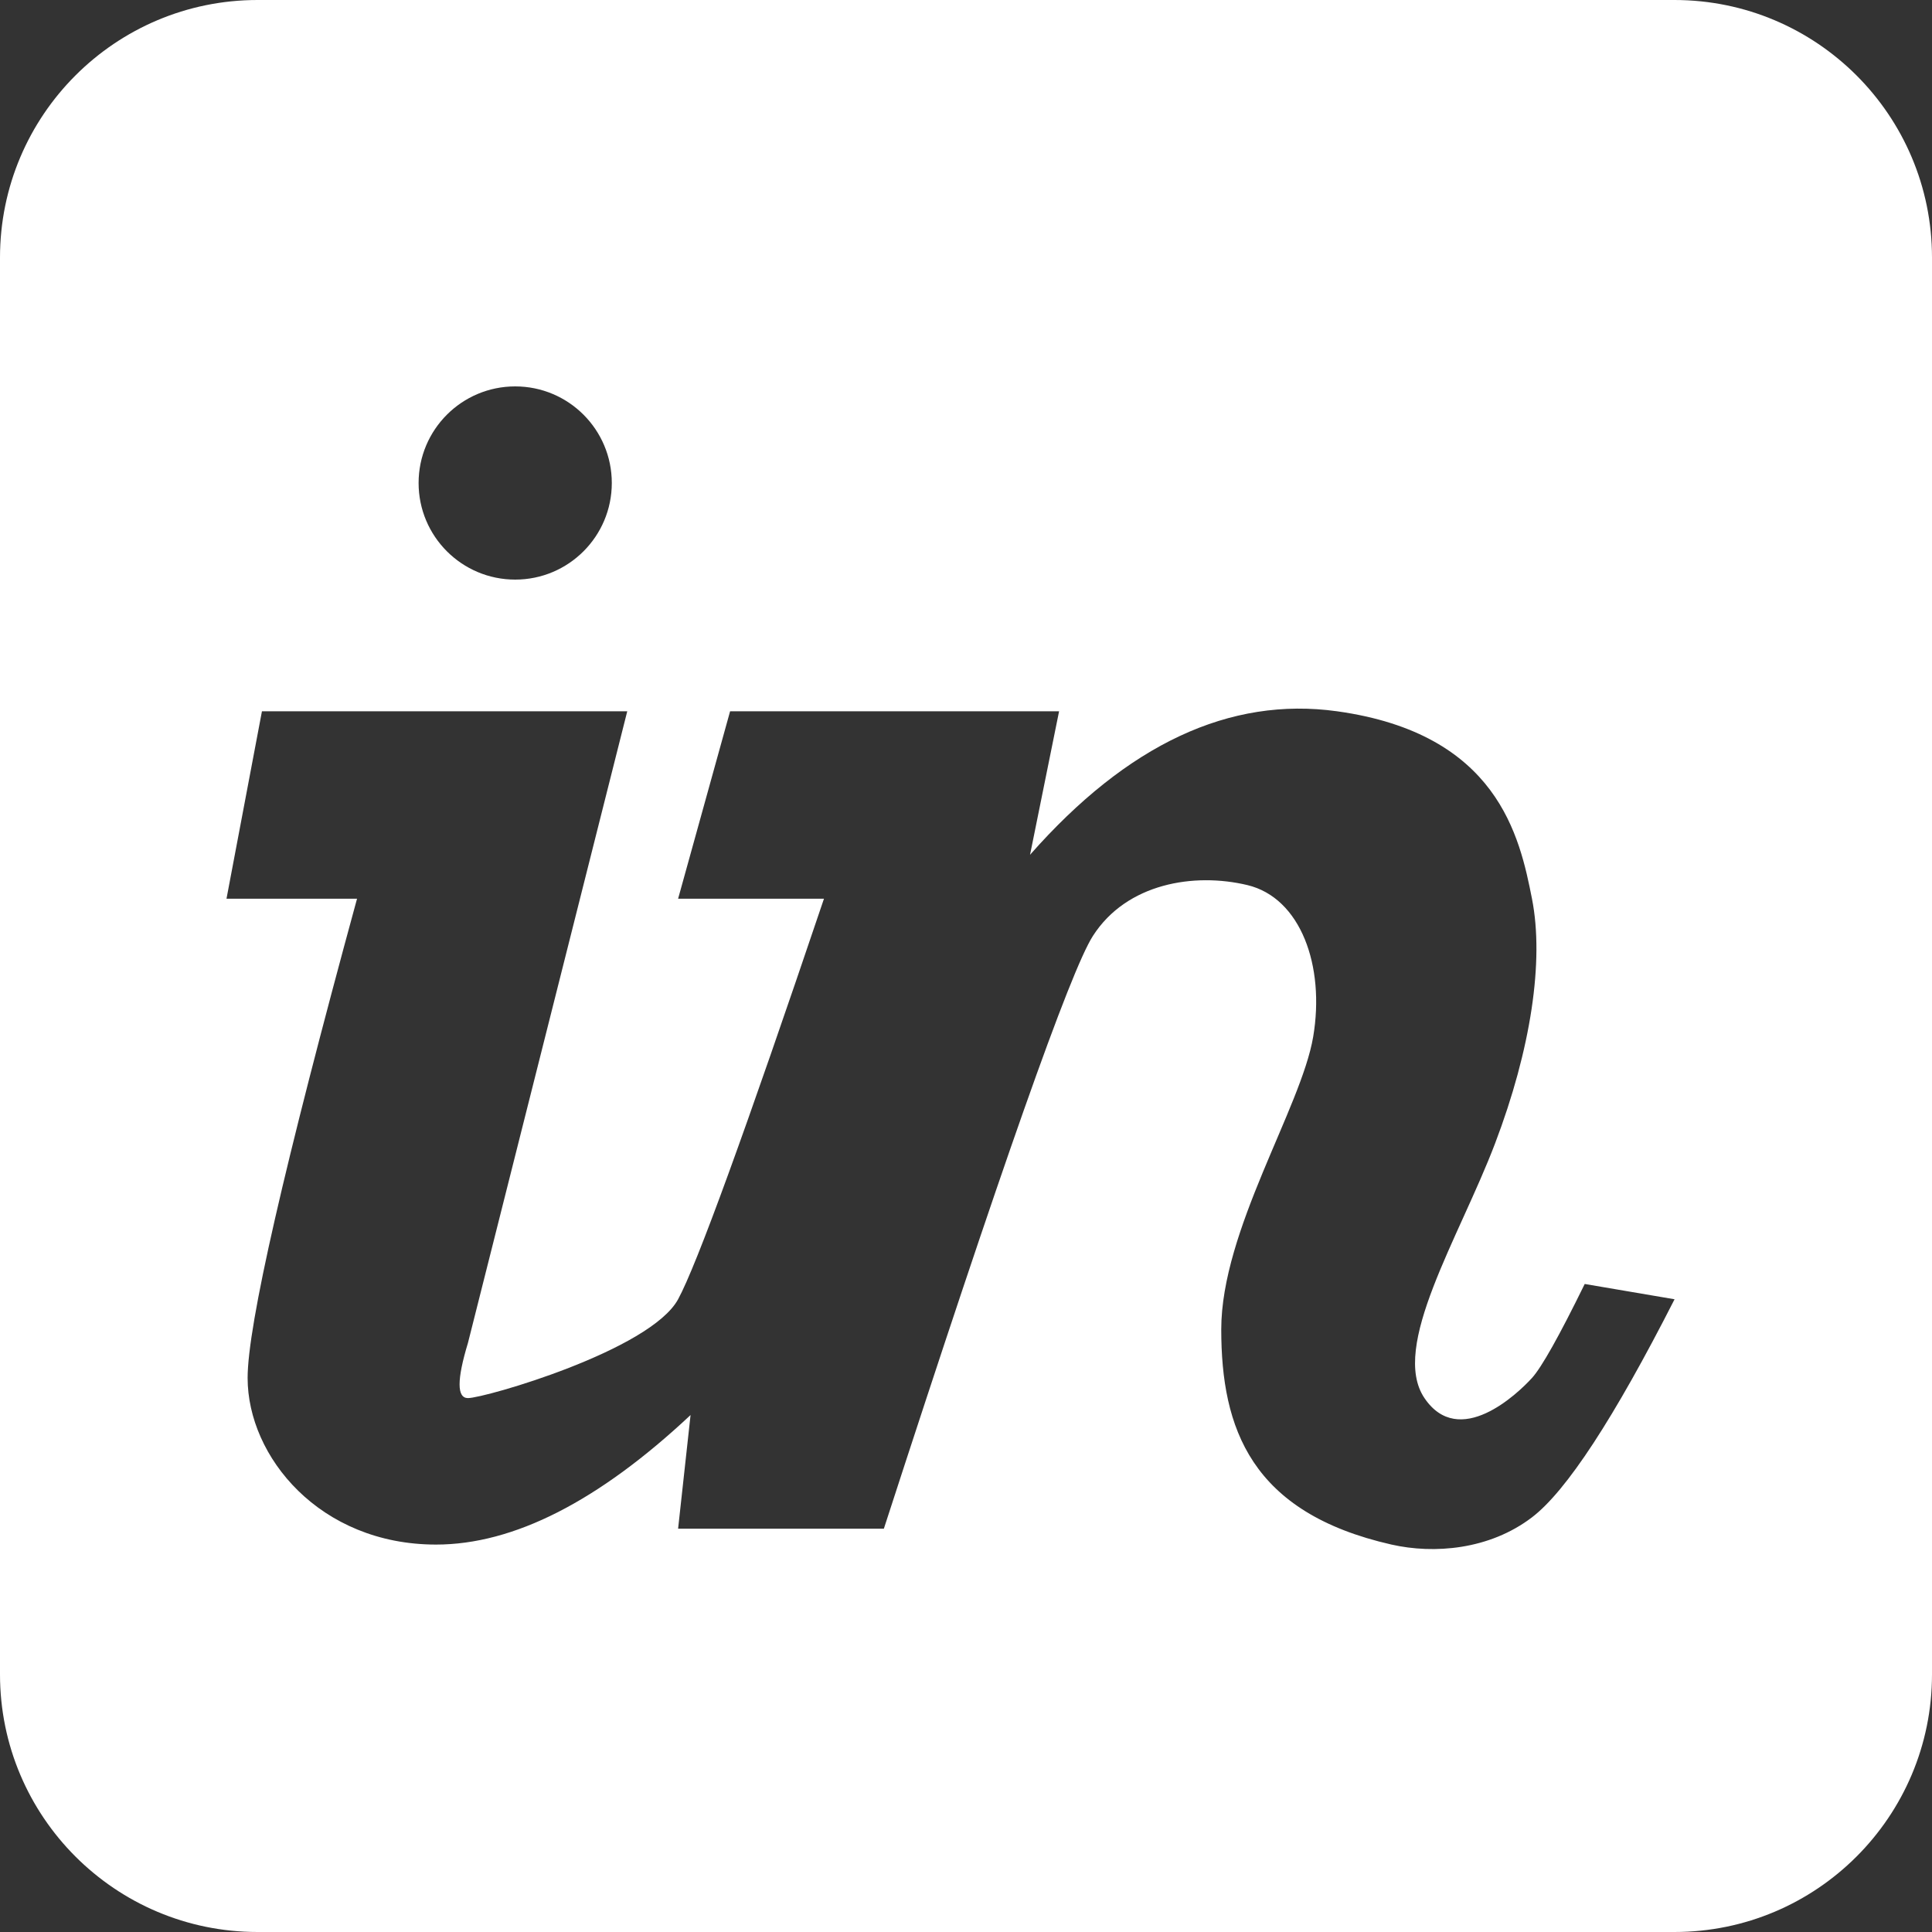 <?xml version="1.0" encoding="UTF-8"?>
<svg width="60px" height="60px" viewBox="0 0 60 60" version="1.1" xmlns="http://www.w3.org/2000/svg" xmlns:xlink="http://www.w3.org/1999/xlink">
    <rect x="0" y="0" width="60" height="60" fill="#333333" stroke="none"/>
    <!-- Generator: Sketch 51.3 (57544) - http://www.bohemiancoding.com/sketch -->
    <title>indesign</title>
    <desc>Created with Sketch.</desc>
    <defs></defs>
    <g id="Page-1" stroke="none" stroke-width="1" fill="none" fill-rule="evenodd">
        <g id="Mobile-Copy-2" fill="#FFFFFF">
            <g id="Group">
                <path d="M8,0 L52,0 C56.418,-8.11624501e-16 60,3.582 60,8 L60,52 C60,56.418 56.418,60 52,60 L8,60 C3.582,60 5.41083001e-16,56.418 0,52 L0,8 C-5.41083001e-16,3.582 3.582,8.11624501e-16 8,0 Z M16,18 C17.657,18 19,16.657 19,15 C19,13.343 17.657,12 16,12 C14.343,12 13,13.343 13,15 C13,16.657 14.343,18 16,18 Z M8.135,22.089 L7.034,27.911 L11.088,27.911 C8.823,36.204 7.69,41.165 7.69,42.794 C7.69,45.238 9.93,47.968 13.541,47.968 C15.949,47.968 18.584,46.627 21.446,43.945 L21.059,47.475 L27.449,47.475 C31.077,36.292 33.241,30.155 33.942,29.065 C34.992,27.429 37.083,27.092 38.738,27.487 C40.392,27.882 41.155,29.995 40.782,32.199 C40.408,34.404 37.927,38.211 37.927,41.286 C37.927,44.361 38.851,46.978 43.214,47.968 C44.53,48.266 46.252,48.133 47.577,47.122 C48.646,46.307 50.122,44.049 52.005,40.35 L49.215,39.875 C48.424,41.489 47.878,42.462 47.577,42.794 C47.124,43.293 45.314,45.009 44.238,43.419 C43.162,41.828 45.314,38.444 46.429,35.515 C47.544,32.587 47.958,29.842 47.577,27.911 C47.196,25.981 46.515,22.783 41.521,22.089 C38.192,21.627 35.015,23.112 31.989,26.546 L32.891,22.089 L22.674,22.089 L21.059,27.911 L25.589,27.911 C23.145,35.146 21.635,39.292 21.059,40.35 C20.194,41.938 15.054,43.419 14.533,43.419 C14.186,43.419 14.186,42.848 14.533,41.705 L19.48,22.089 L8.135,22.089 Z" id="indesign"></path>
            </g>
        </g>
    </g>
</svg>